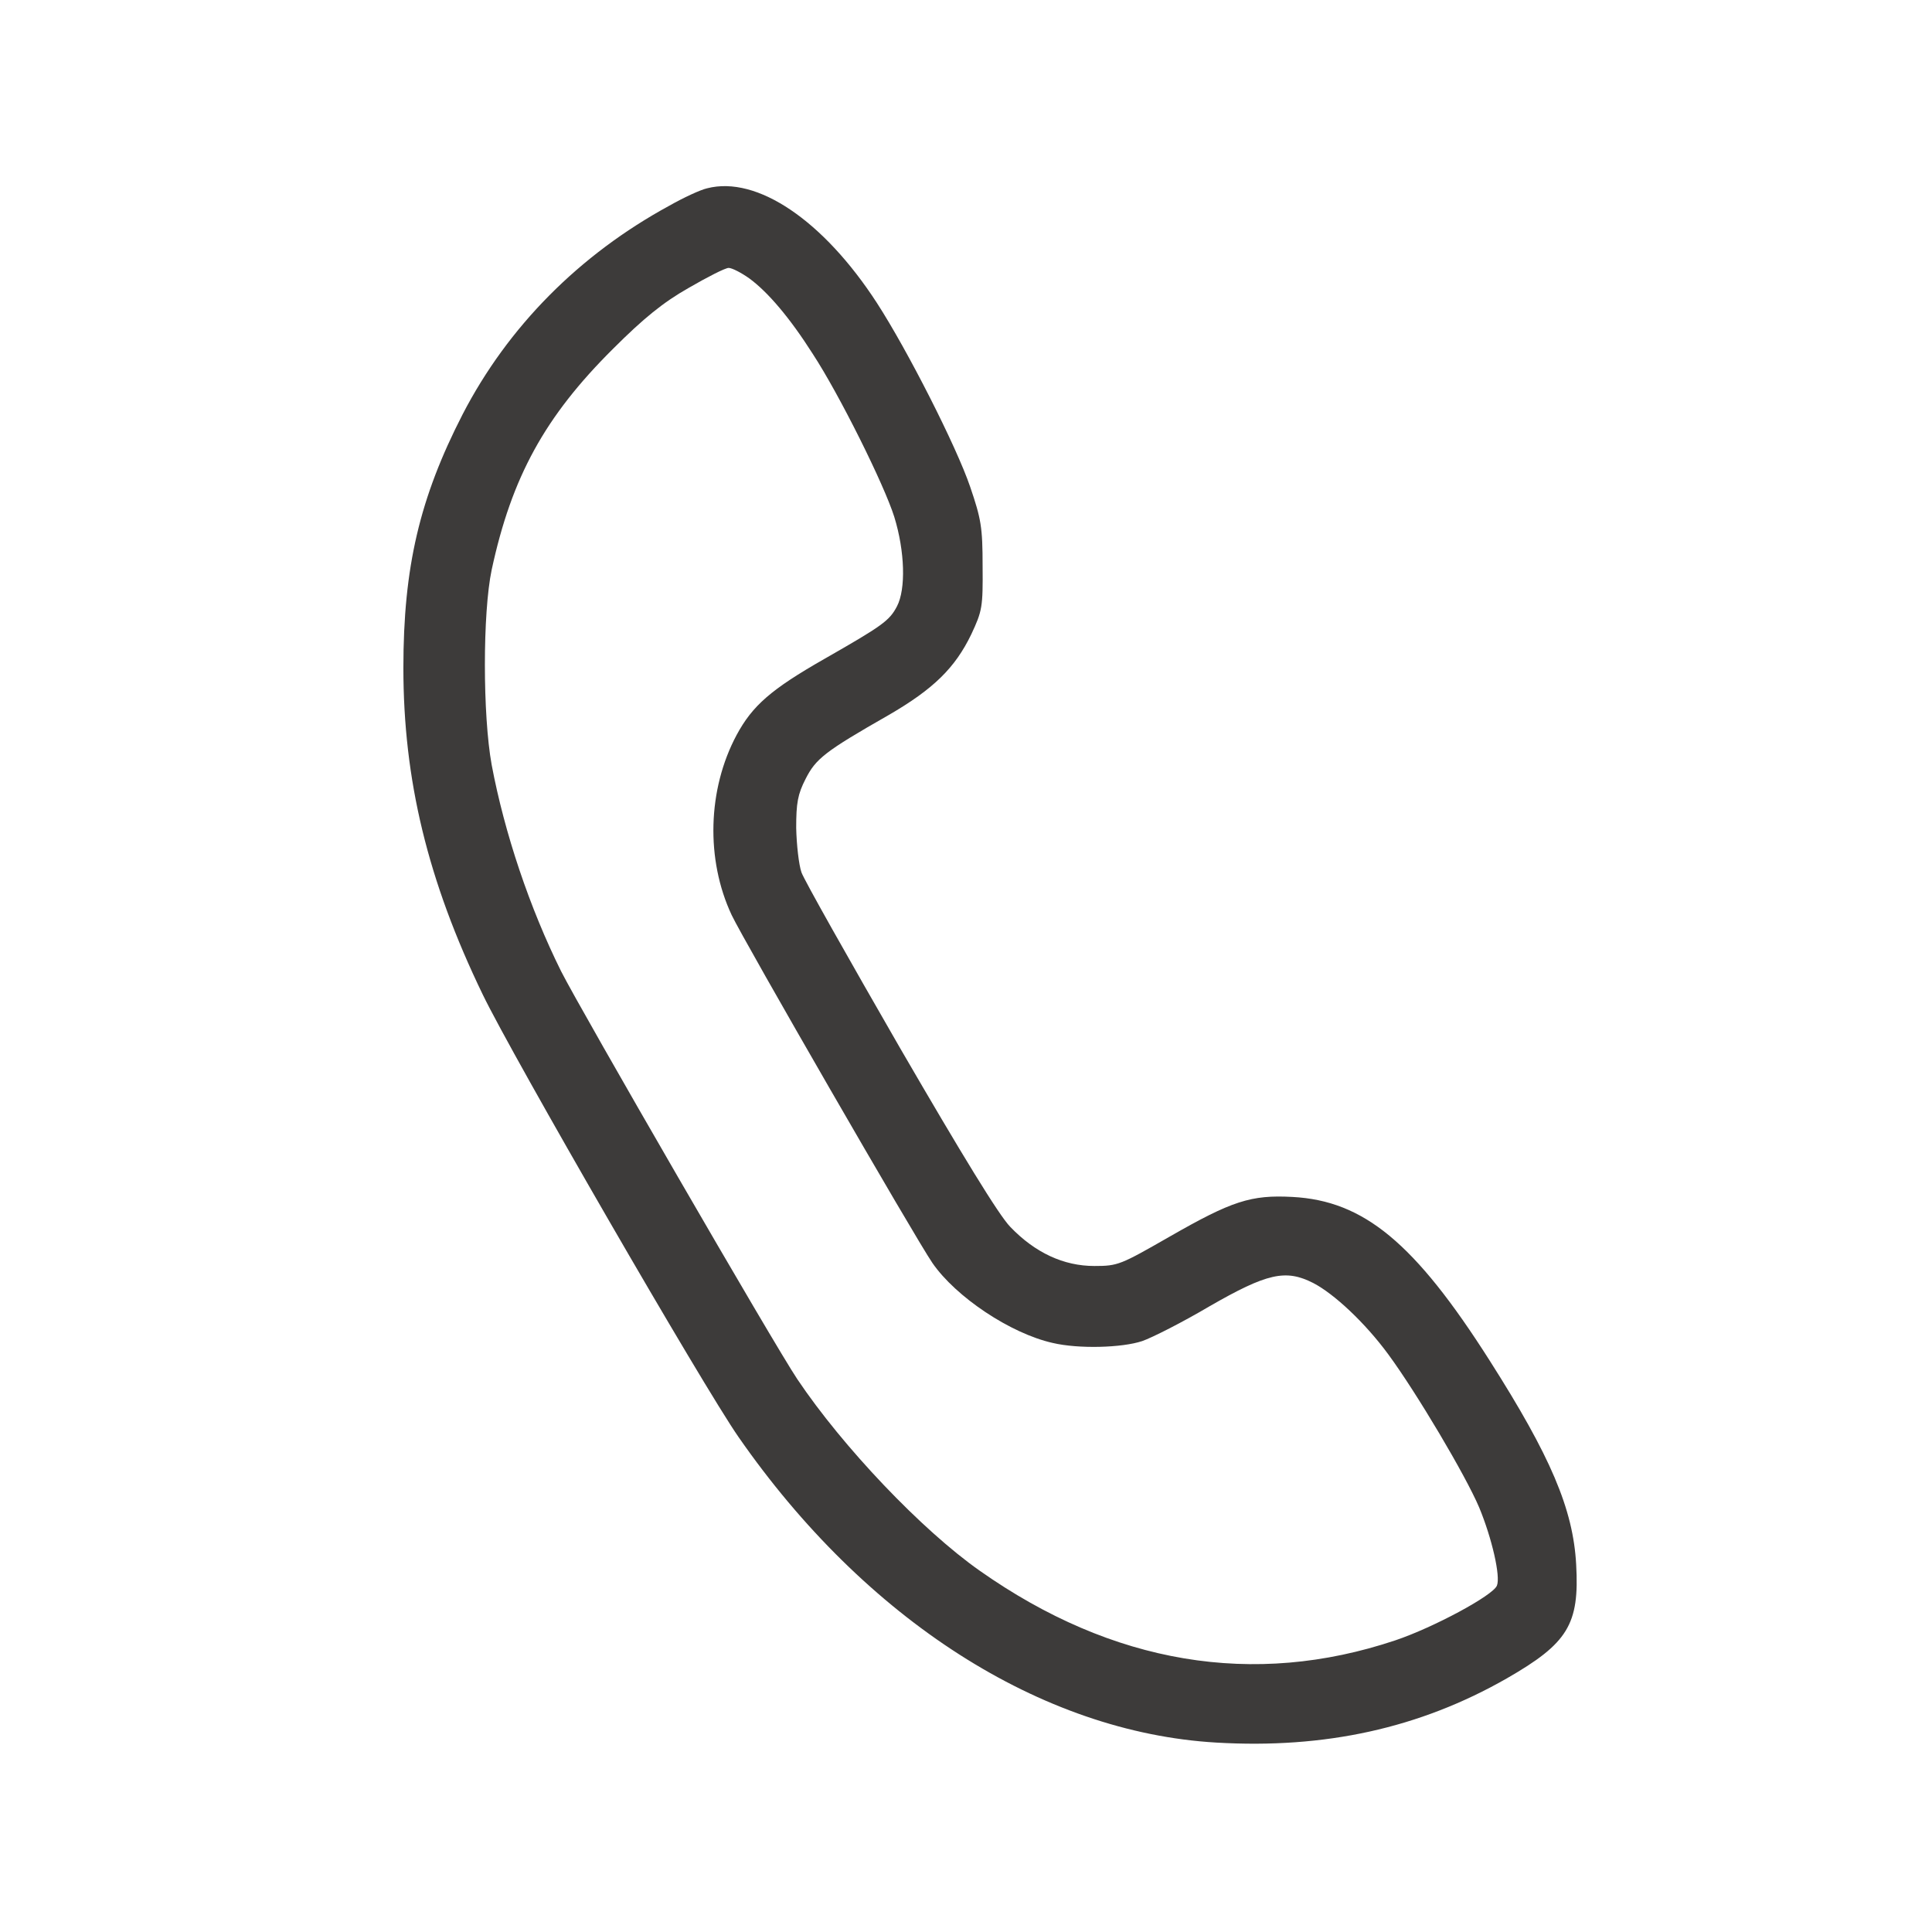 <?xml version="1.0" standalone="no"?>
<!DOCTYPE svg PUBLIC "-//W3C//DTD SVG 20010904//EN"
 "http://www.w3.org/TR/2001/REC-SVG-20010904/DTD/svg10.dtd">
<svg version="1.0" xmlns="http://www.w3.org/2000/svg"
 width="50" height="50" viewBox="0 0 512 512"
 preserveAspectRatio="xMidYMid meet">

<g transform="translate(0,512) scale(0.1,-0.1)"
fill="#3D3B3A" stroke="none">
<path d="M1874 4621 c-18 -4 -63 -25 -100 -46 -239 -130 -428 -321 -548 -553
-114 -222 -157 -405 -157 -672 0 -296 64 -563 210 -865 79 -164 584 -1038 678
-1173 336 -484 802 -783 1266 -810 288 -17 539 38 770 170 162 93 193 143 184
302 -8 147 -68 287 -229 540 -199 313 -334 424 -523 434 -110 6 -161 -11 -325
-105 -131 -75 -137 -78 -200 -78 -81 0 -157 35 -223 104 -30 31 -126 188 -292
474 -136 236 -254 445 -261 465 -7 20 -13 73 -14 118 0 66 4 89 25 130 27 53
50 72 220 169 119 69 176 125 219 214 29 62 31 72 30 181 0 103 -4 125 -33
210 -36 106 -166 362 -247 487 -142 219 -318 338 -450 304z m112 -239 c49 -36
107 -104 168 -200 70 -107 189 -346 216 -432 28 -91 31 -191 7 -237 -20 -38
-38 -51 -192 -139 -142 -81 -191 -124 -233 -202 -77 -144 -82 -330 -13 -477
31 -66 486 -855 532 -922 62 -90 207 -187 319 -212 68 -16 183 -13 237 5 26 9
107 50 178 92 153 88 202 99 275 62 56 -29 138 -106 199 -189 75 -102 205
-321 241 -406 34 -82 57 -183 47 -207 -10 -26 -168 -111 -269 -145 -376 -126
-750 -63 -1101 184 -154 108 -364 329 -484 508 -60 89 -574 978 -626 1081 -83
167 -150 366 -184 547 -24 132 -24 403 0 517 53 246 141 406 321 585 82 82
134 124 201 162 50 29 97 53 106 53 9 0 34 -13 55 -28z"/>
</g>
</svg>
